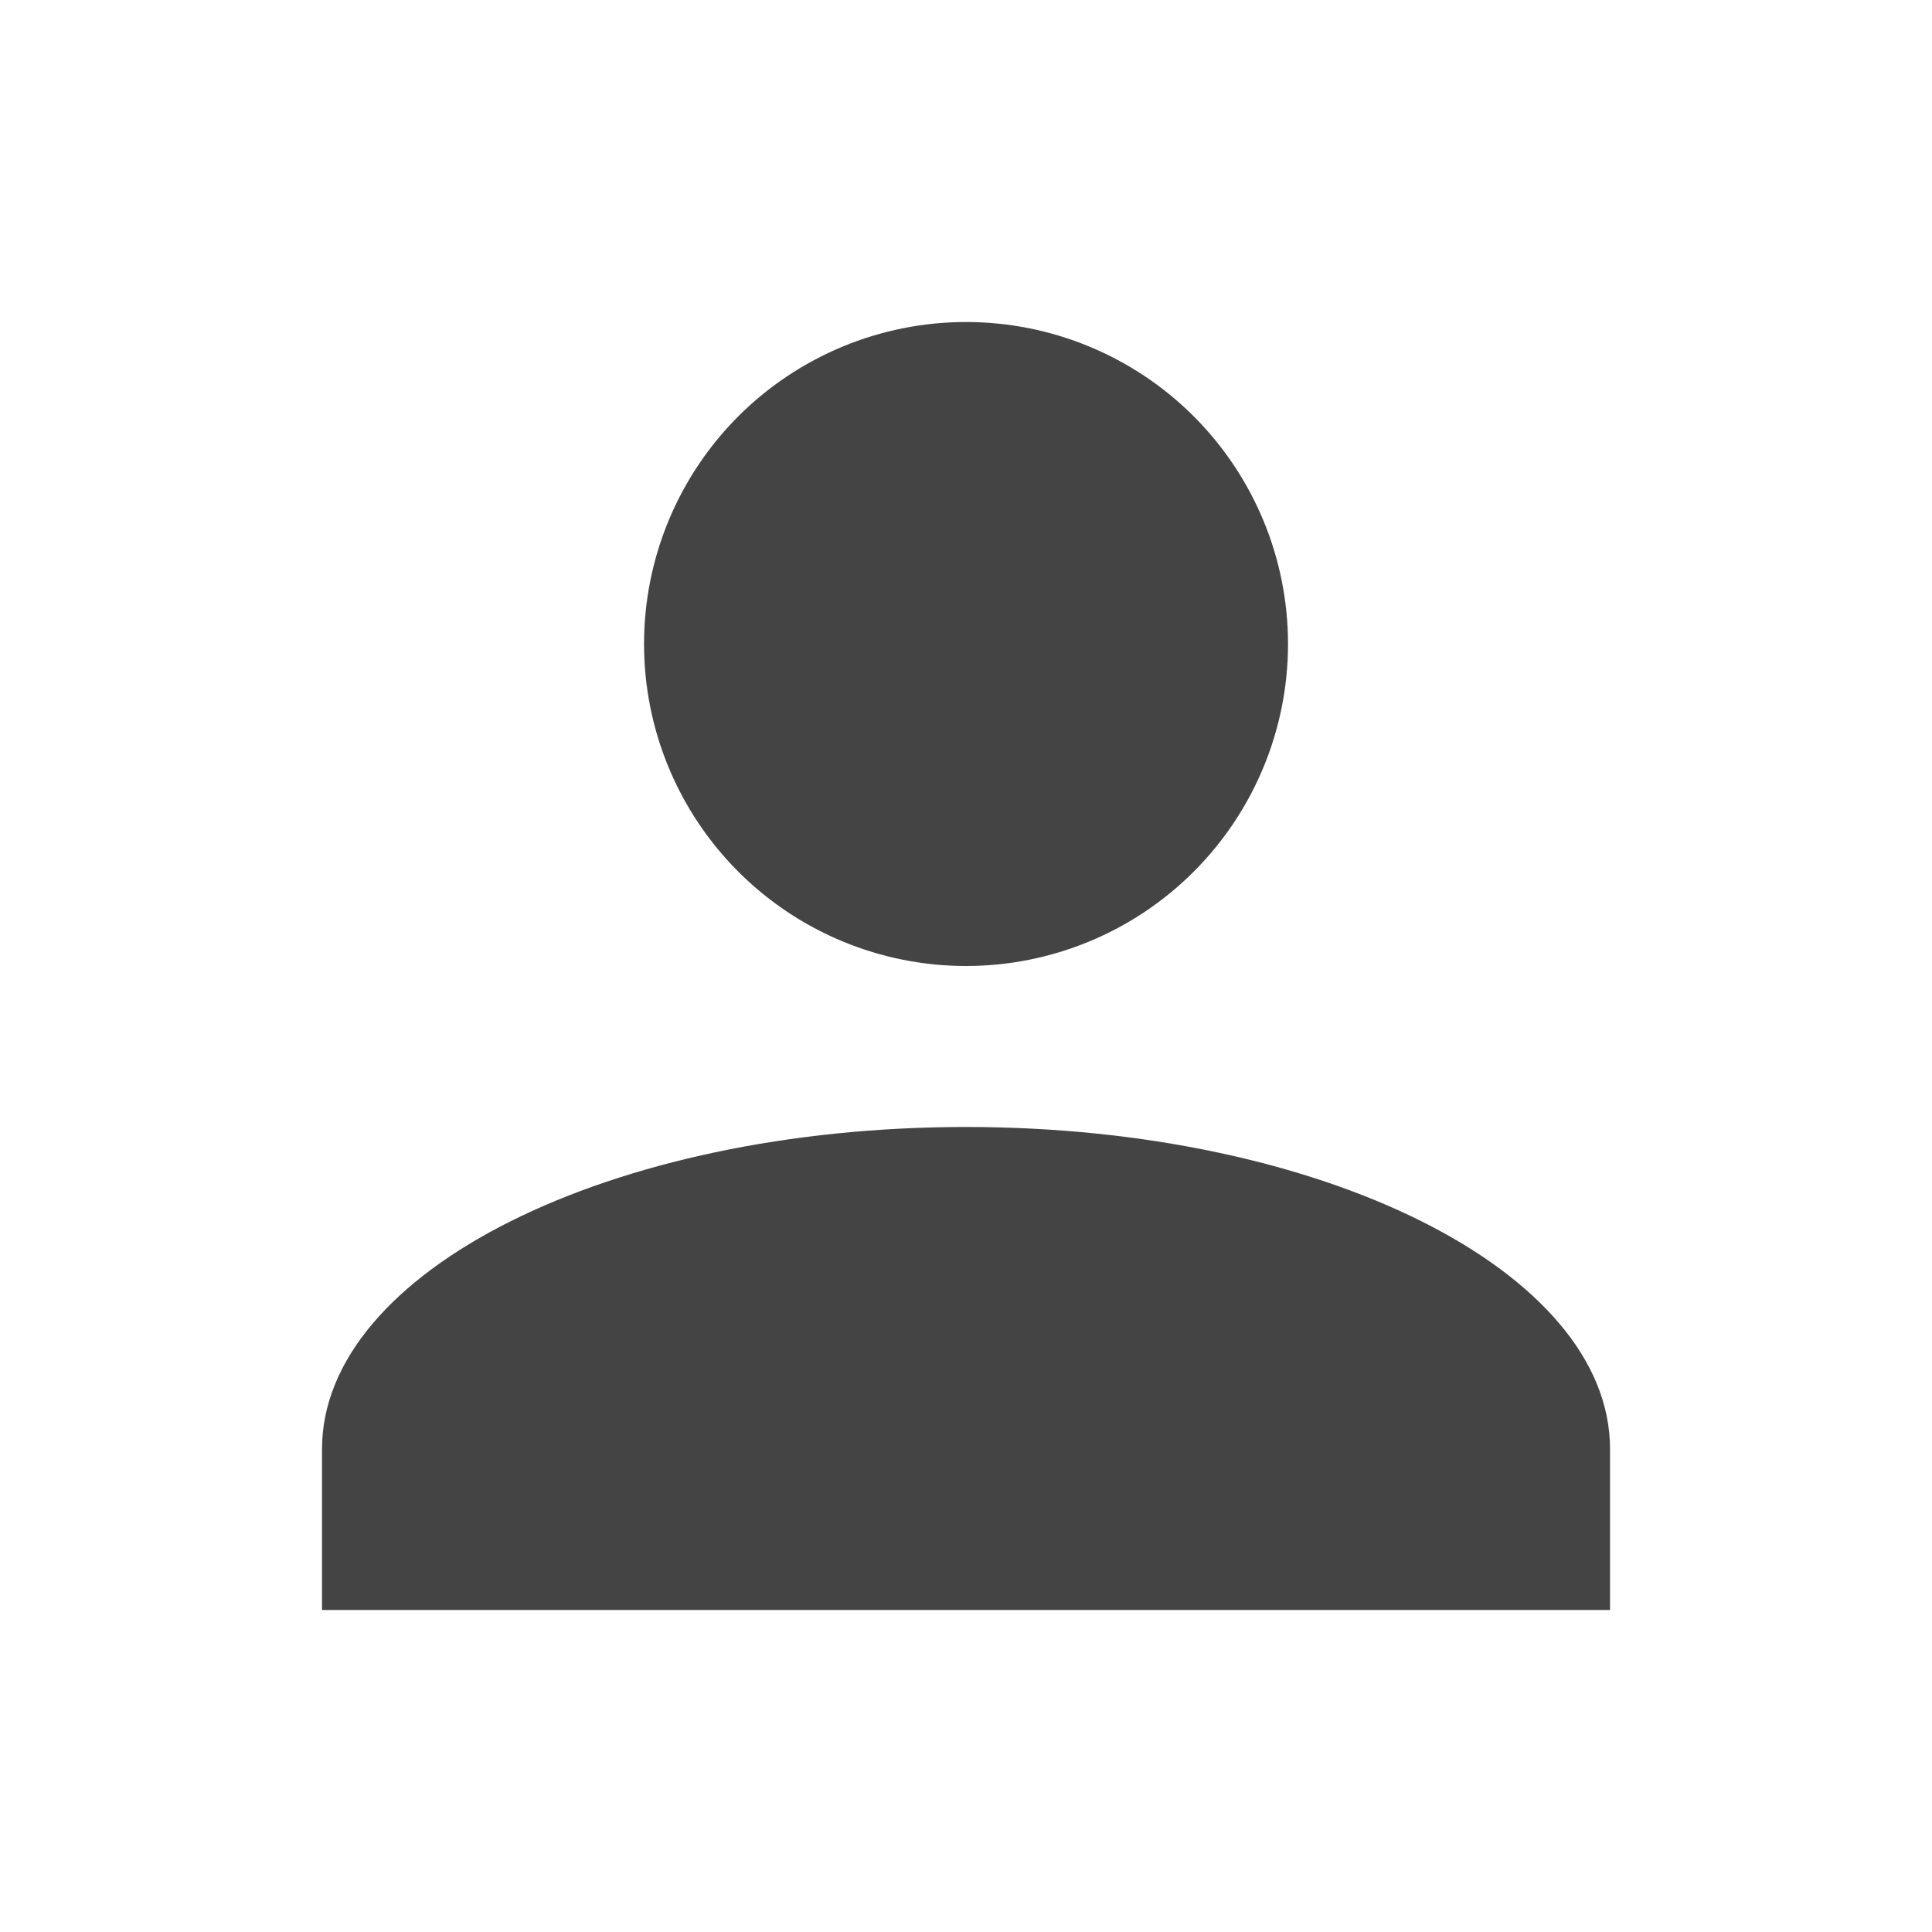 <svg width="34" height="34" viewBox="0 0 34 34" fill="none" xmlns="http://www.w3.org/2000/svg">
<path d="M17 5.667C18.503 5.667 19.945 6.264 21.007 7.326C22.07 8.389 22.667 9.83 22.667 11.333C22.667 12.836 22.07 14.277 21.007 15.34C19.945 16.403 18.503 17 17 17C15.497 17 14.056 16.403 12.993 15.34C11.931 14.277 11.334 12.836 11.334 11.333C11.334 9.83 11.931 8.389 12.993 7.326C14.056 6.264 15.497 5.667 17 5.667ZM17 19.833C23.262 19.833 28.334 22.369 28.334 25.5V28.333H5.667V25.5C5.667 22.369 10.739 19.833 17 19.833Z" fill="#444444"/>
</svg>
